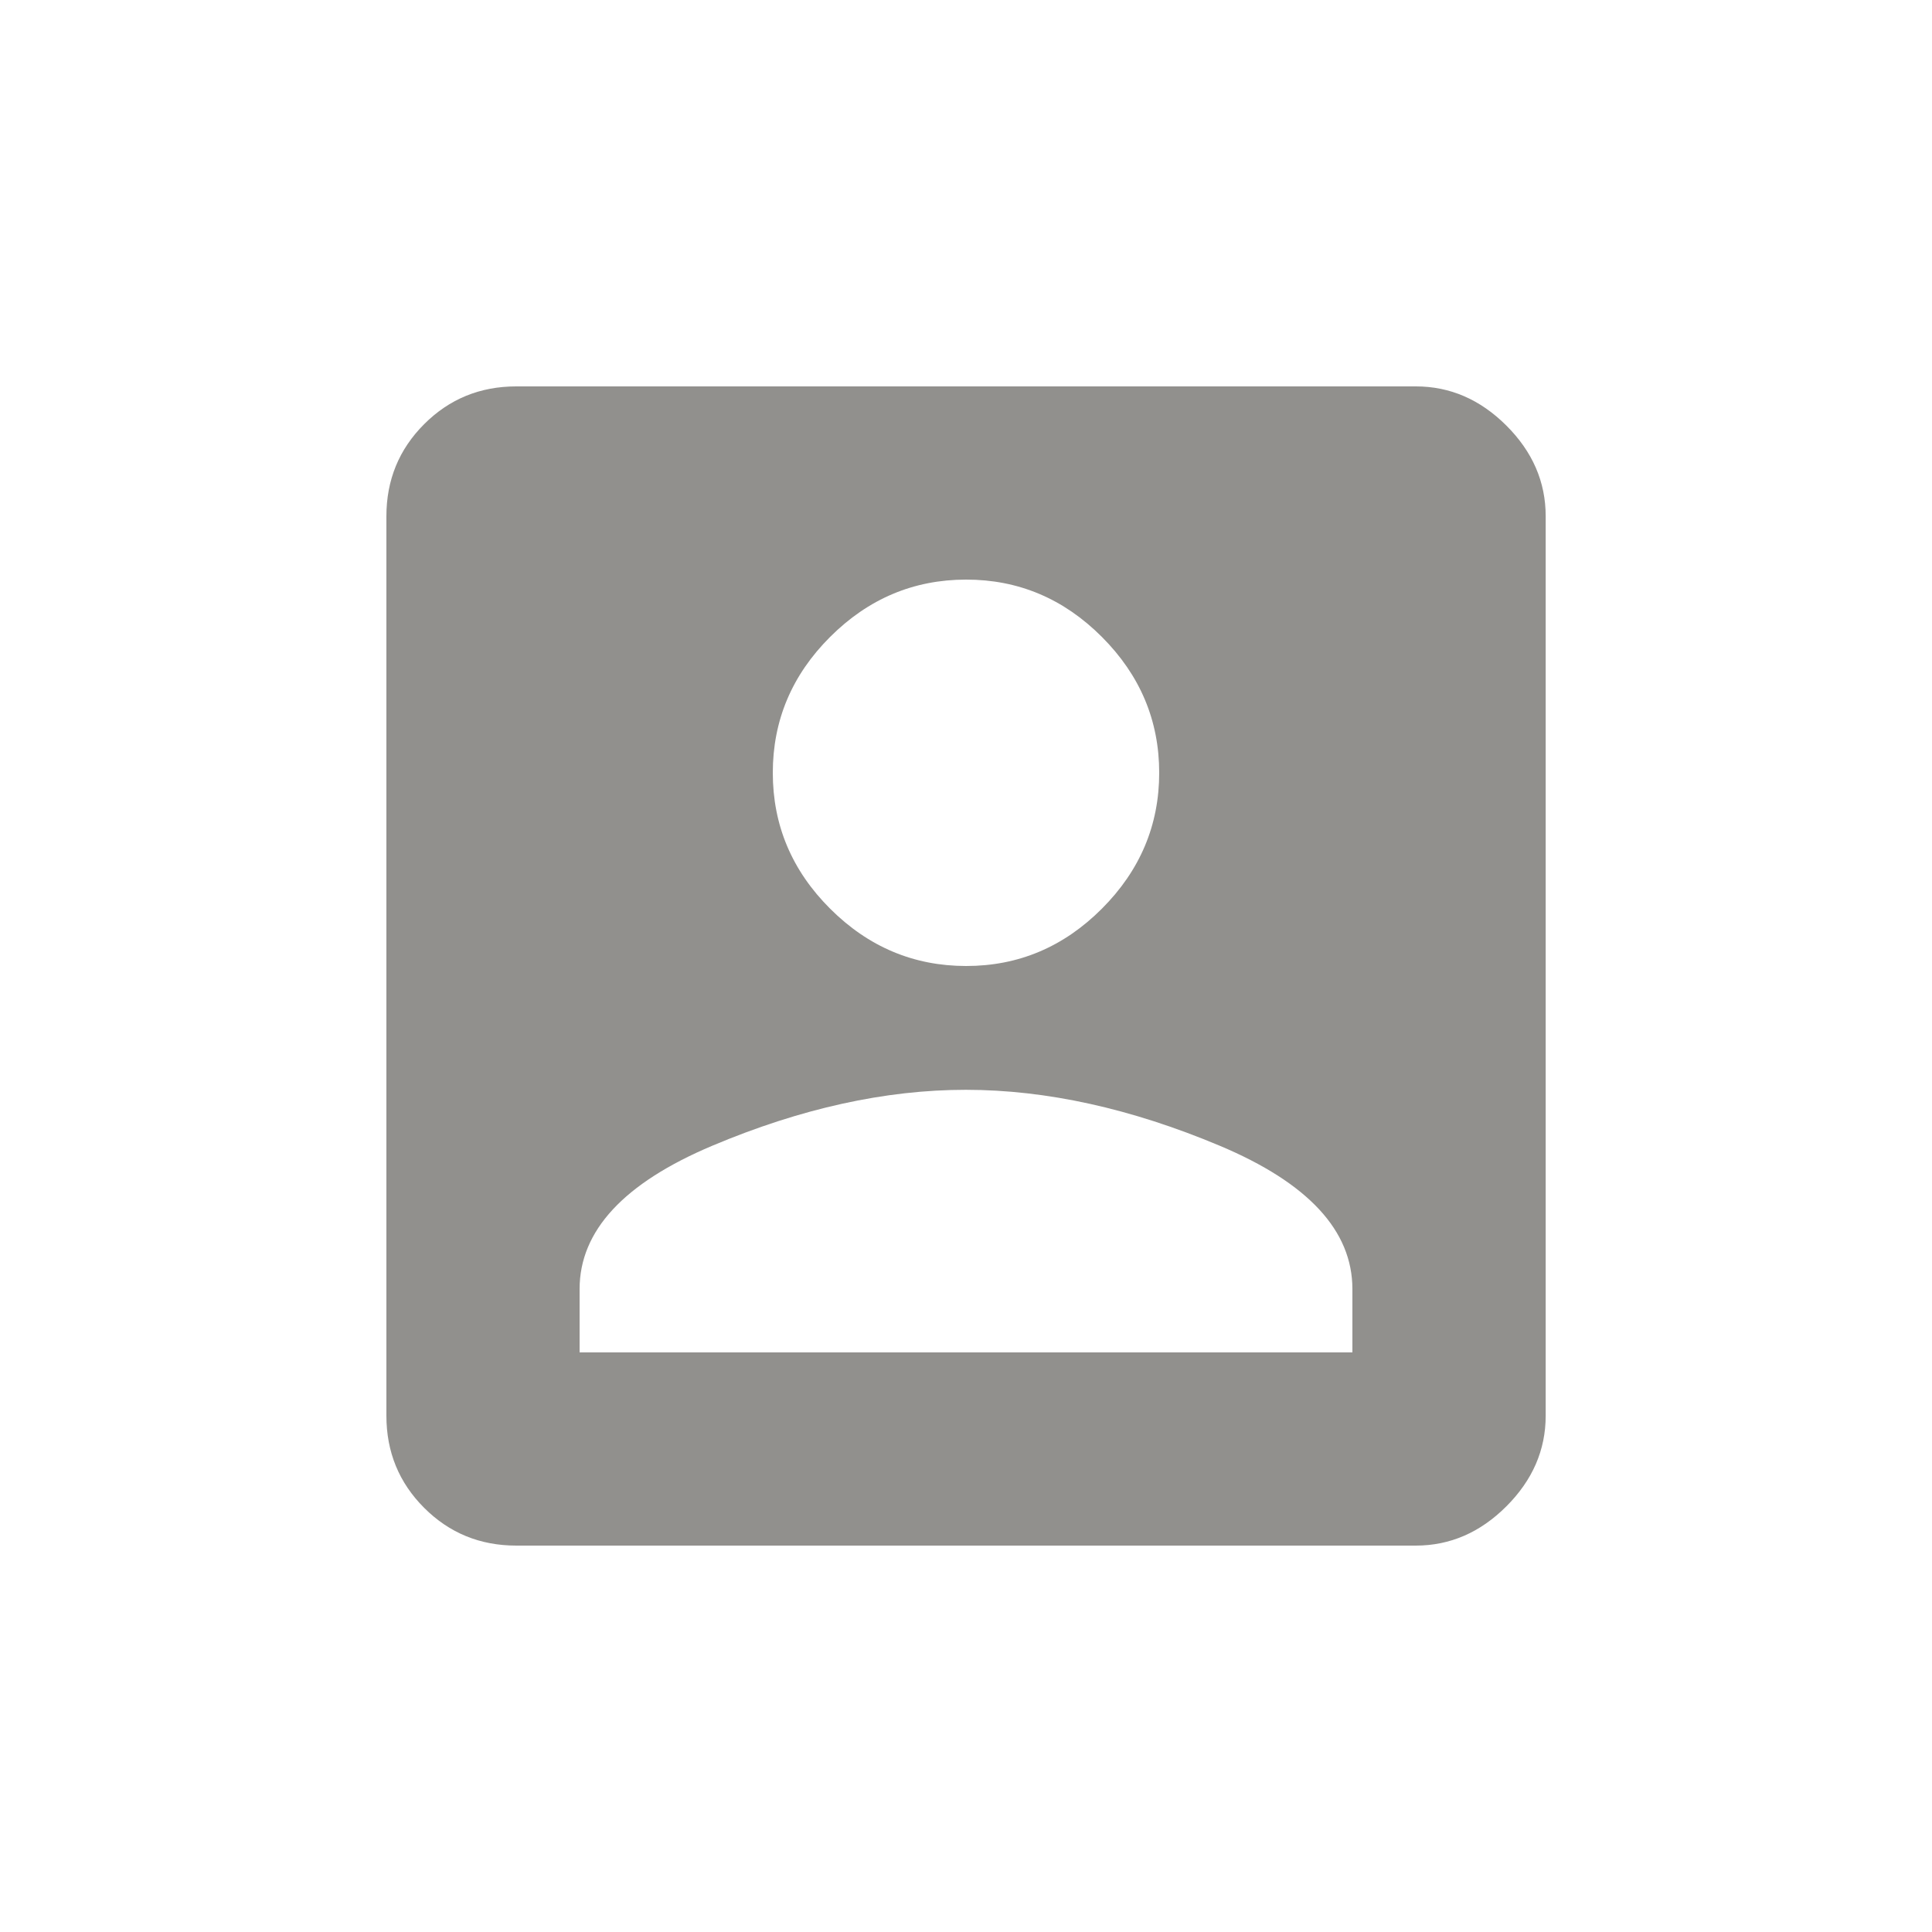 <!-- Generated by IcoMoon.io -->
<svg version="1.1" xmlns="http://www.w3.org/2000/svg" width="24" height="24" viewBox="0 0 24 24">
<title>account_box</title>
<path fill="#91908d" d="M7.2 16.013v0.787h9.6v-0.787q0-1.088-1.65-1.781t-3.15-0.694-3.15 0.694-1.65 1.781zM14.4 9.6q0-0.975-0.712-1.688t-1.688-0.712-1.688 0.712-0.712 1.688 0.712 1.688 1.688 0.712 1.688-0.712 0.712-1.688zM4.8 6.413q0-0.675 0.469-1.144t1.144-0.469h11.175q0.637 0 1.125 0.487t0.488 1.125v11.175q0 0.637-0.488 1.125t-1.125 0.488h-11.175q-0.675 0-1.144-0.469t-0.469-1.144v-11.175z"></path>
</svg>
